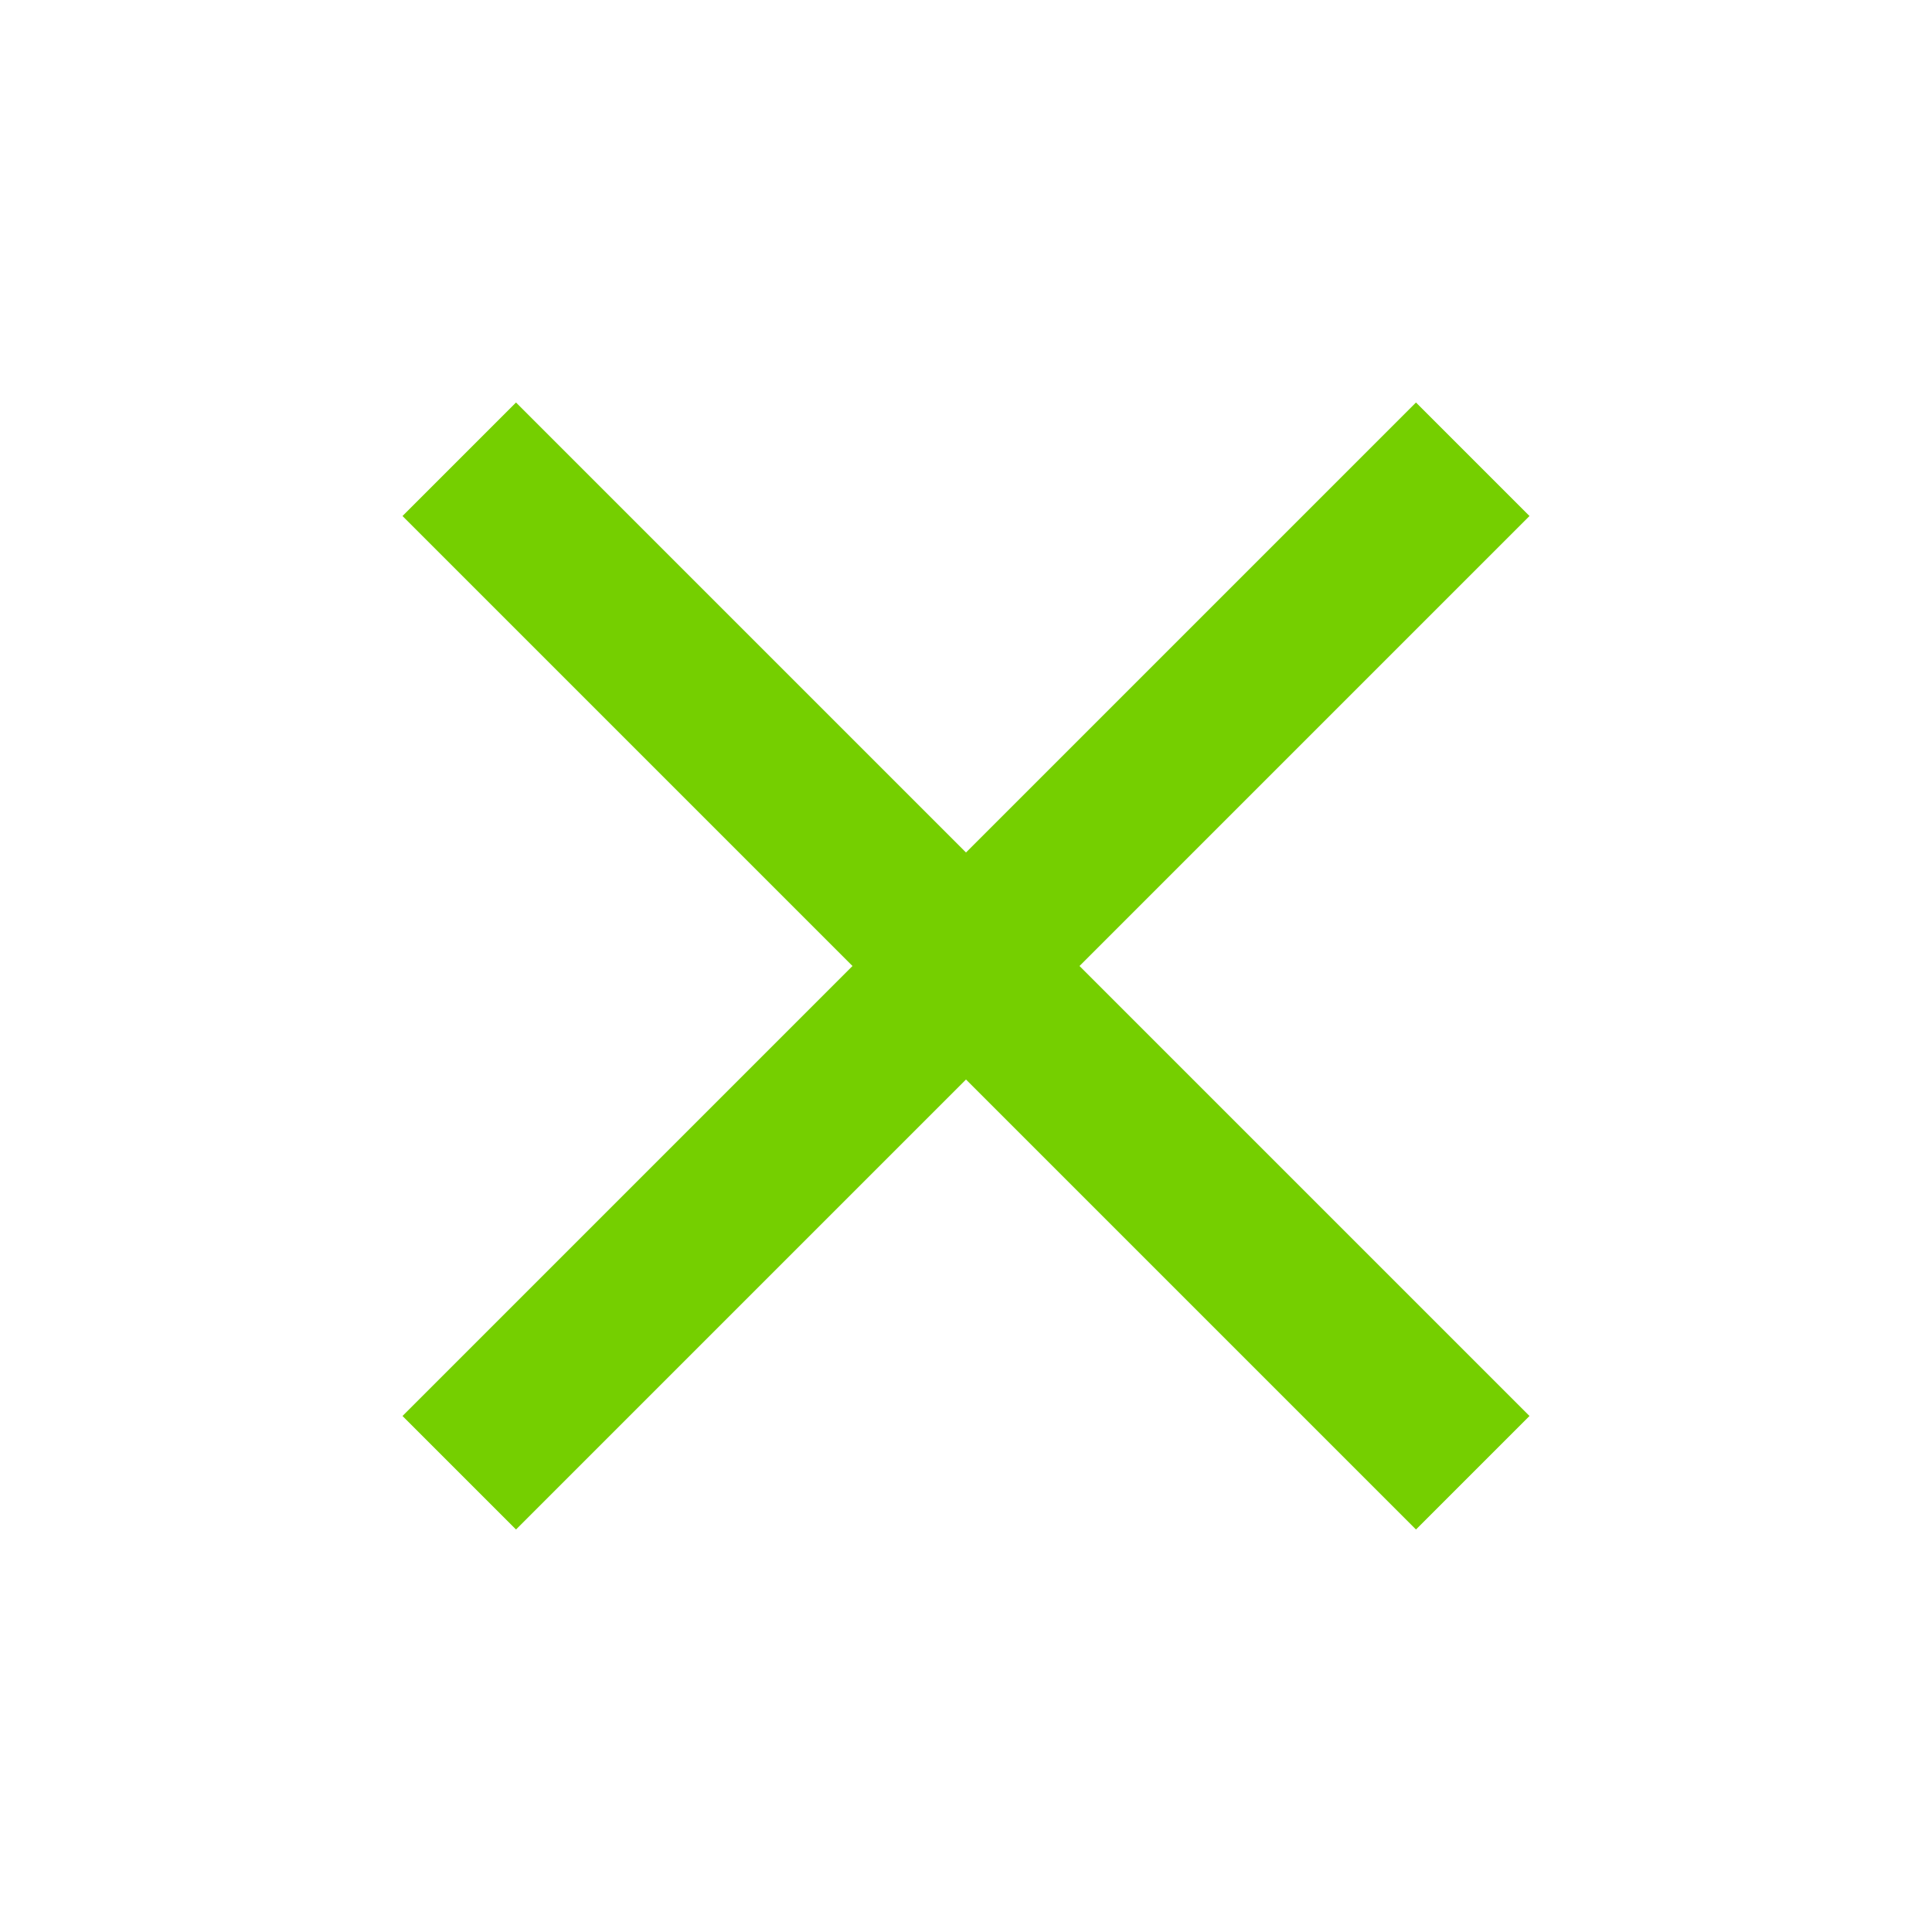 <svg xmlns="http://www.w3.org/2000/svg" width="24" height="24" viewBox="0 0 24 24">
    <path fill="#75cf00" d="M19 6.41L17.59 5 12 10.59 6.41 5 5 6.41 10.59 12 5 17.59 6.41 19 12 13.41 17.59 19 19 17.59 13.41 12z"/>
</svg>

